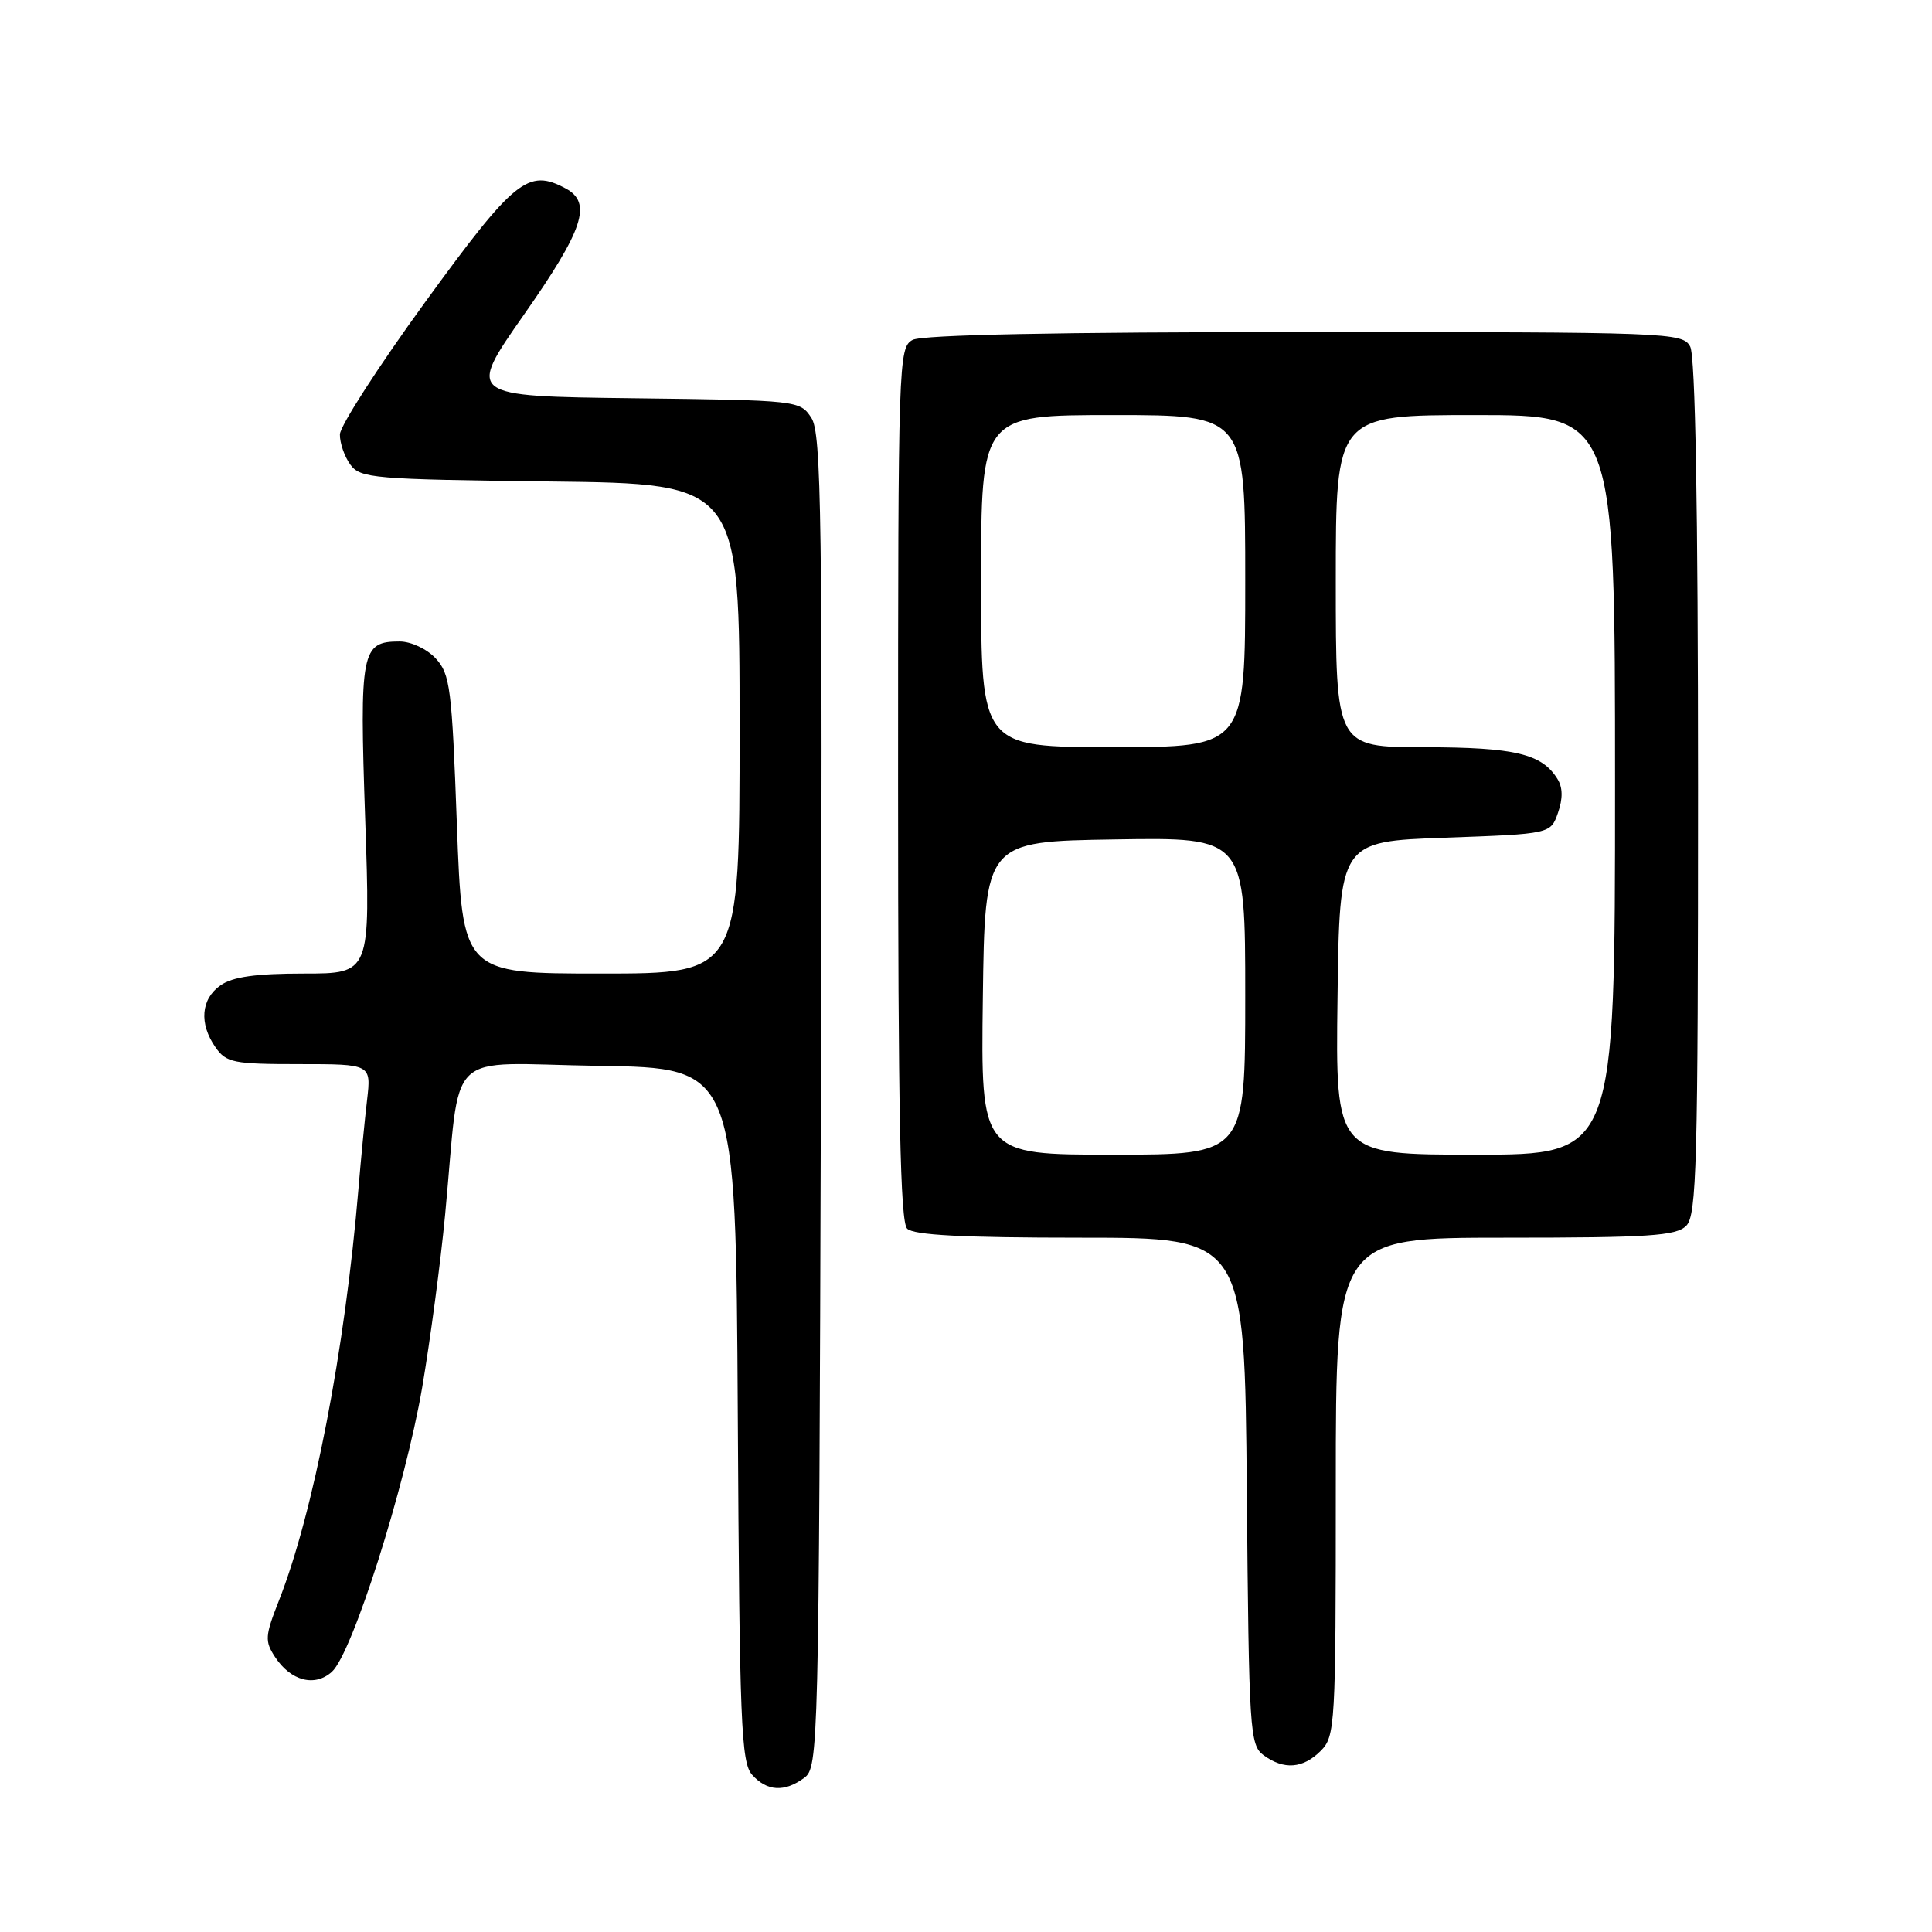 <?xml version="1.0" encoding="UTF-8" standalone="no"?>
<!DOCTYPE svg PUBLIC "-//W3C//DTD SVG 1.1//EN" "http://www.w3.org/Graphics/SVG/1.1/DTD/svg11.dtd" >
<svg xmlns="http://www.w3.org/2000/svg" xmlns:xlink="http://www.w3.org/1999/xlink" version="1.1" viewBox="0 0 256 256">
 <g >
 <path fill="currentColor"
d=" M 106.56 235.58 C 108.45 234.20 108.51 231.95 108.77 145.93 C 109.00 68.20 108.85 57.42 107.51 55.37 C 105.99 53.06 105.78 53.04 83.92 52.77 C 61.87 52.50 61.87 52.50 69.43 41.69 C 77.33 30.41 78.50 26.87 74.95 24.97 C 69.97 22.31 68.19 23.74 56.36 40.00 C 50.16 48.53 45.07 56.43 45.04 57.56 C 45.02 58.69 45.64 60.49 46.42 61.56 C 47.75 63.38 49.43 63.52 72.92 63.80 C 98.00 64.10 98.00 64.10 98.00 96.55 C 98.00 129.00 98.00 129.00 79.63 129.00 C 61.27 129.00 61.27 129.00 60.54 109.25 C 59.88 91.17 59.65 89.31 57.74 87.25 C 56.57 85.99 54.47 85.00 52.95 85.00 C 47.87 85.00 47.63 86.23 48.39 108.54 C 49.09 129.00 49.09 129.00 40.27 129.00 C 33.90 129.00 30.83 129.43 29.22 130.56 C 26.62 132.38 26.36 135.64 28.56 138.78 C 29.98 140.81 30.93 141.00 39.65 141.00 C 49.19 141.00 49.19 141.00 48.64 145.75 C 48.33 148.36 47.82 153.65 47.50 157.50 C 45.71 178.90 41.54 200.48 36.94 212.14 C 35.12 216.76 35.07 217.46 36.44 219.55 C 38.53 222.74 41.71 223.57 43.98 221.52 C 46.68 219.08 53.69 196.99 55.94 183.86 C 57.01 177.58 58.38 167.28 58.98 160.97 C 61.13 138.40 58.53 140.92 79.31 141.23 C 97.50 141.50 97.50 141.50 97.76 187.43 C 97.99 228.42 98.20 233.56 99.67 235.18 C 101.64 237.37 103.94 237.50 106.56 235.58 Z  M 175.00 232.00 C 176.92 230.08 177.00 228.67 177.00 197.00 C 177.00 164.00 177.00 164.00 199.43 164.00 C 218.48 164.00 222.09 163.76 223.43 162.43 C 224.82 161.04 225.00 154.39 225.00 104.36 C 225.00 67.33 224.64 47.20 223.96 45.93 C 222.96 44.06 221.34 44.00 172.90 44.00 C 140.32 44.00 122.19 44.36 120.93 45.04 C 119.06 46.04 119.00 47.75 119.00 103.84 C 119.00 147.43 119.29 161.89 120.20 162.80 C 121.06 163.66 127.57 164.00 143.16 164.00 C 164.92 164.00 164.92 164.00 165.21 197.58 C 165.49 229.49 165.60 231.23 167.44 232.58 C 170.13 234.55 172.65 234.35 175.00 232.00 Z  M 130.23 132.25 C 130.50 111.50 130.50 111.50 147.75 111.23 C 165.00 110.95 165.00 110.95 165.00 131.98 C 165.00 153.00 165.00 153.00 147.48 153.00 C 129.96 153.00 129.96 153.00 130.23 132.25 Z  M 177.23 132.25 C 177.50 111.50 177.50 111.50 191.48 111.00 C 205.46 110.50 205.46 110.50 206.44 107.70 C 207.10 105.80 207.08 104.34 206.36 103.20 C 204.29 99.87 200.74 99.03 188.75 99.01 C 177.00 99.00 177.00 99.00 177.00 77.00 C 177.00 55.00 177.00 55.00 195.50 55.00 C 214.00 55.00 214.00 55.00 214.00 104.00 C 214.00 153.00 214.00 153.00 195.48 153.00 C 176.96 153.00 176.96 153.00 177.23 132.25 Z  M 130.00 77.00 C 130.00 55.00 130.00 55.00 147.50 55.00 C 165.00 55.00 165.00 55.00 165.00 77.00 C 165.00 99.00 165.00 99.00 147.50 99.00 C 130.00 99.00 130.00 99.00 130.00 77.00 Z "/>
</g>
</svg>